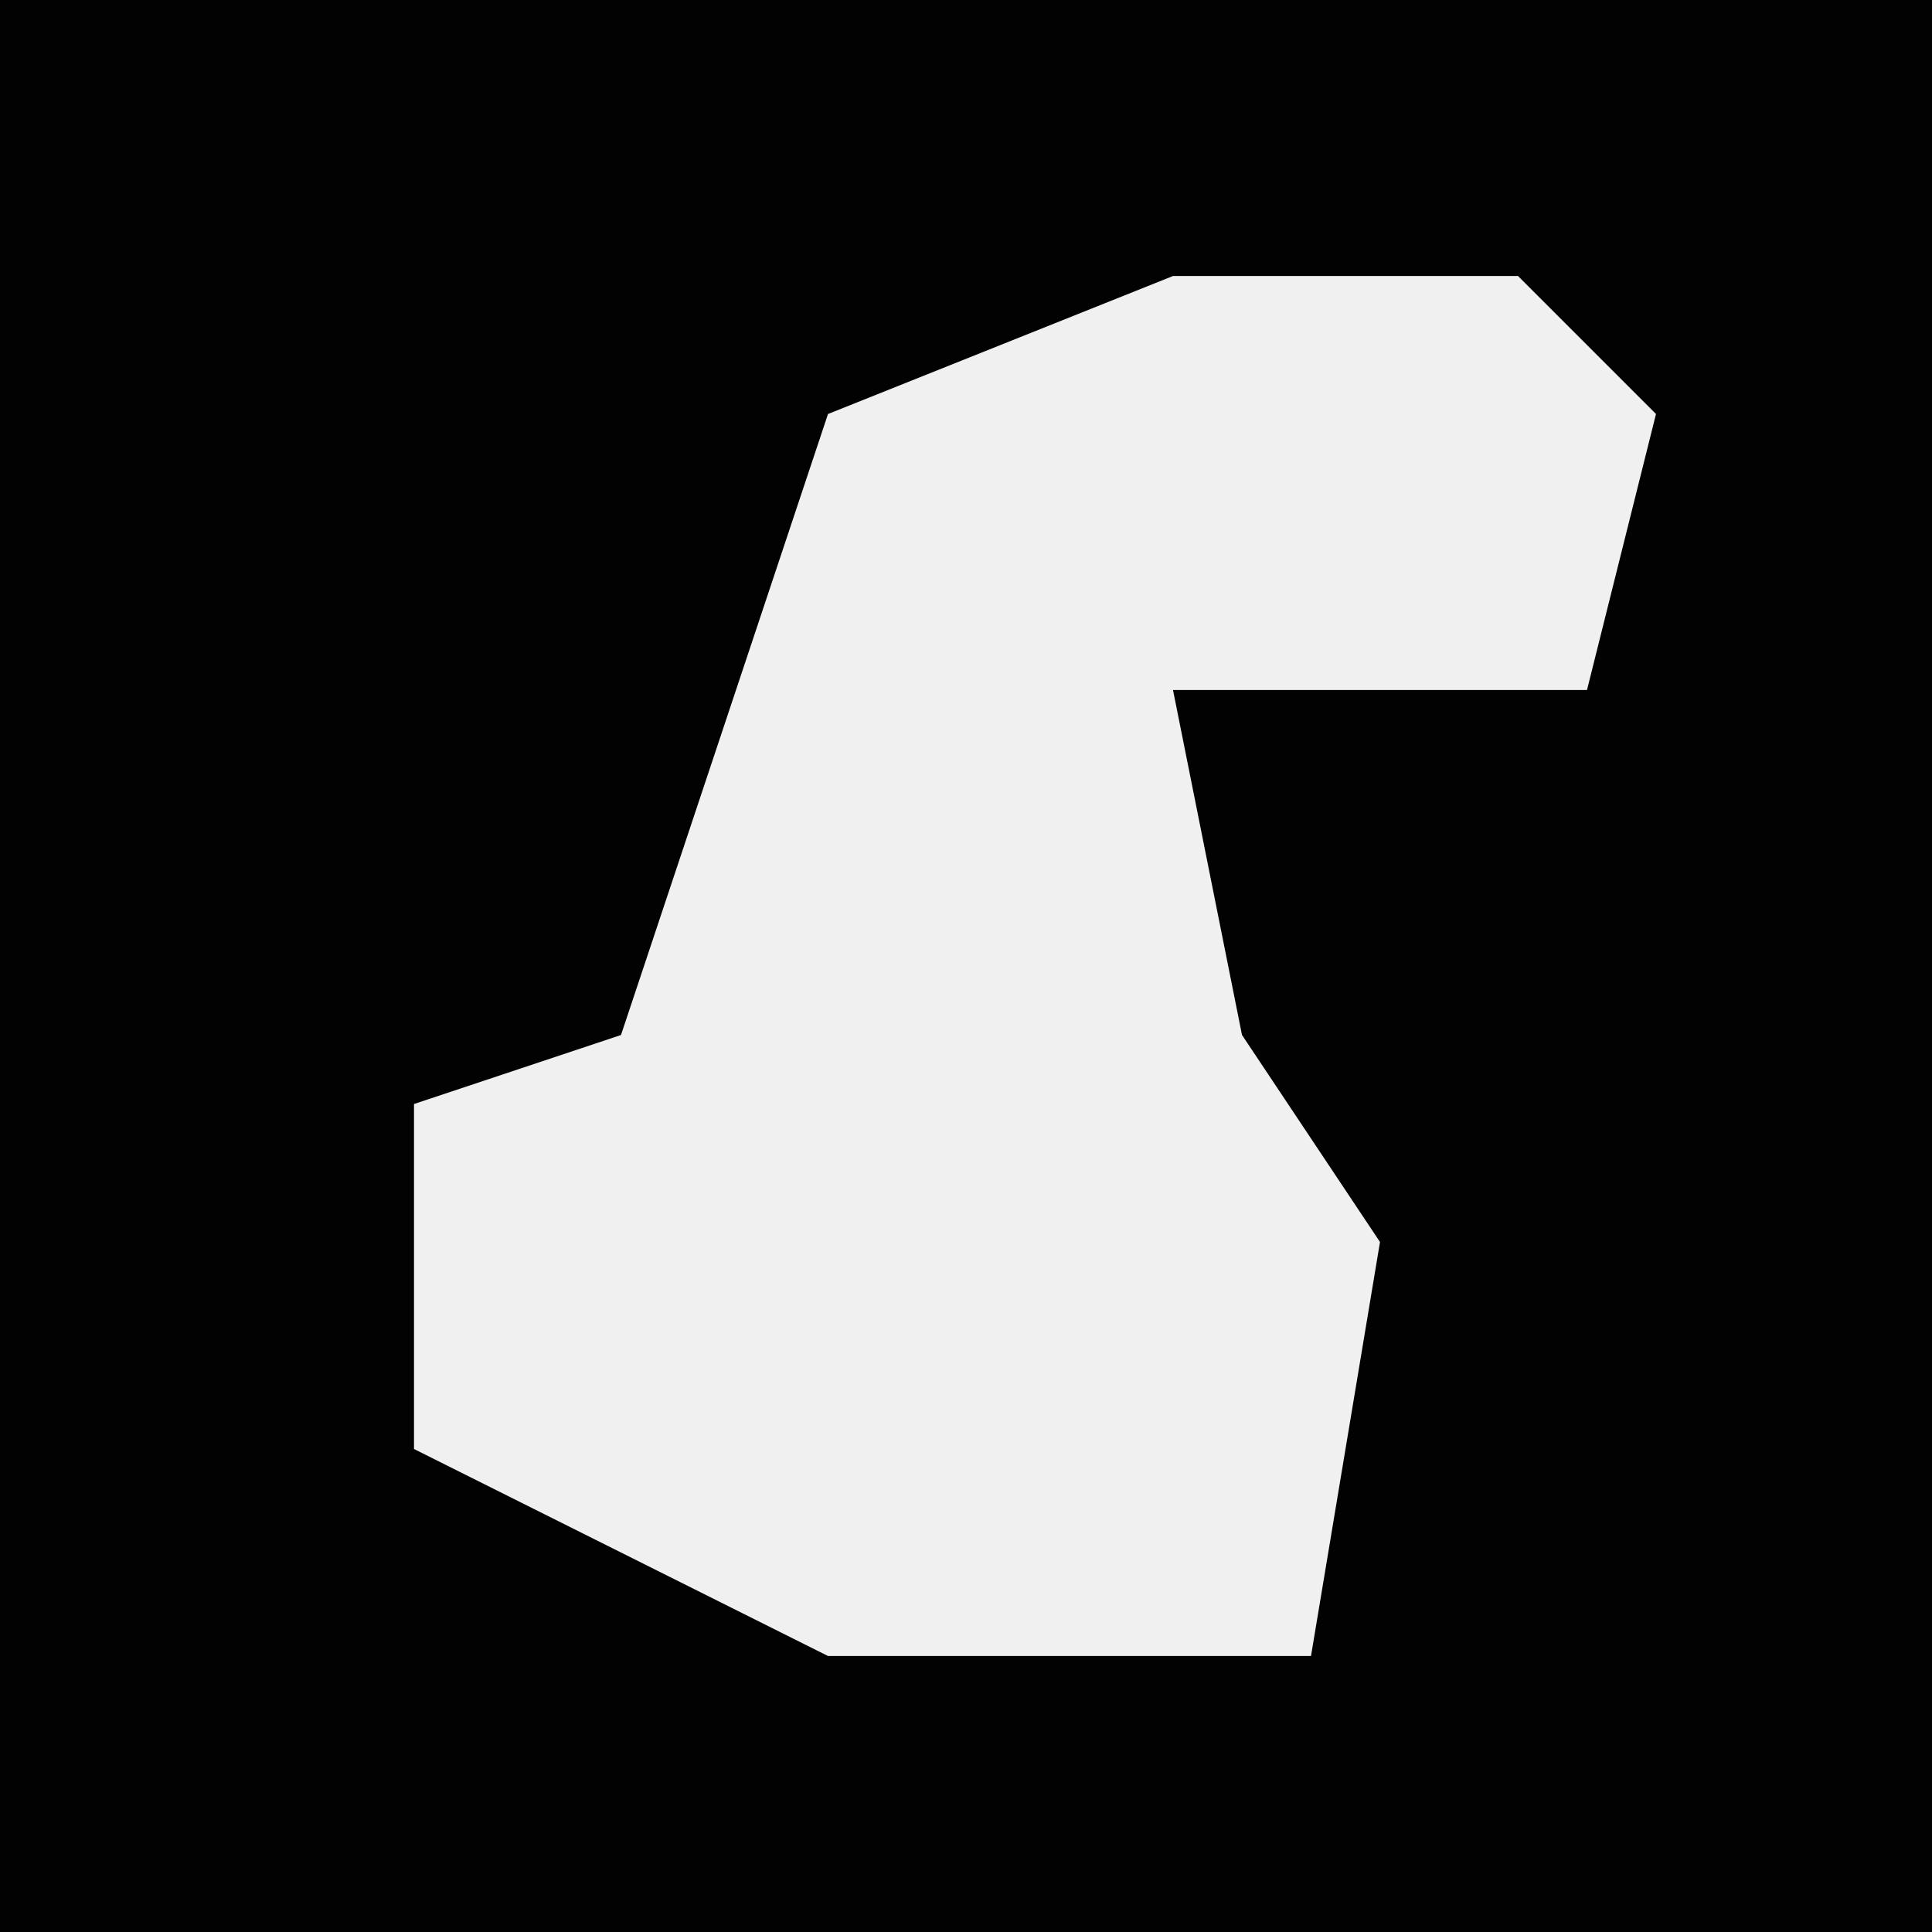 <?xml version="1.0" encoding="UTF-8"?>
<svg version="1.1" xmlns="http://www.w3.org/2000/svg" width="28" height="28">
<path d="M0,0 L28,0 L28,28 L0,28 Z " fill="#020202" transform="translate(0,0)"/>
<path d="M0,0 L5,0 L7,2 L6,6 L0,6 L1,11 L3,14 L2,20 L-5,20 L-11,17 L-11,12 L-8,11 L-5,2 Z " fill="#F0F0F0" transform="translate(17,4)"/>
</svg>

